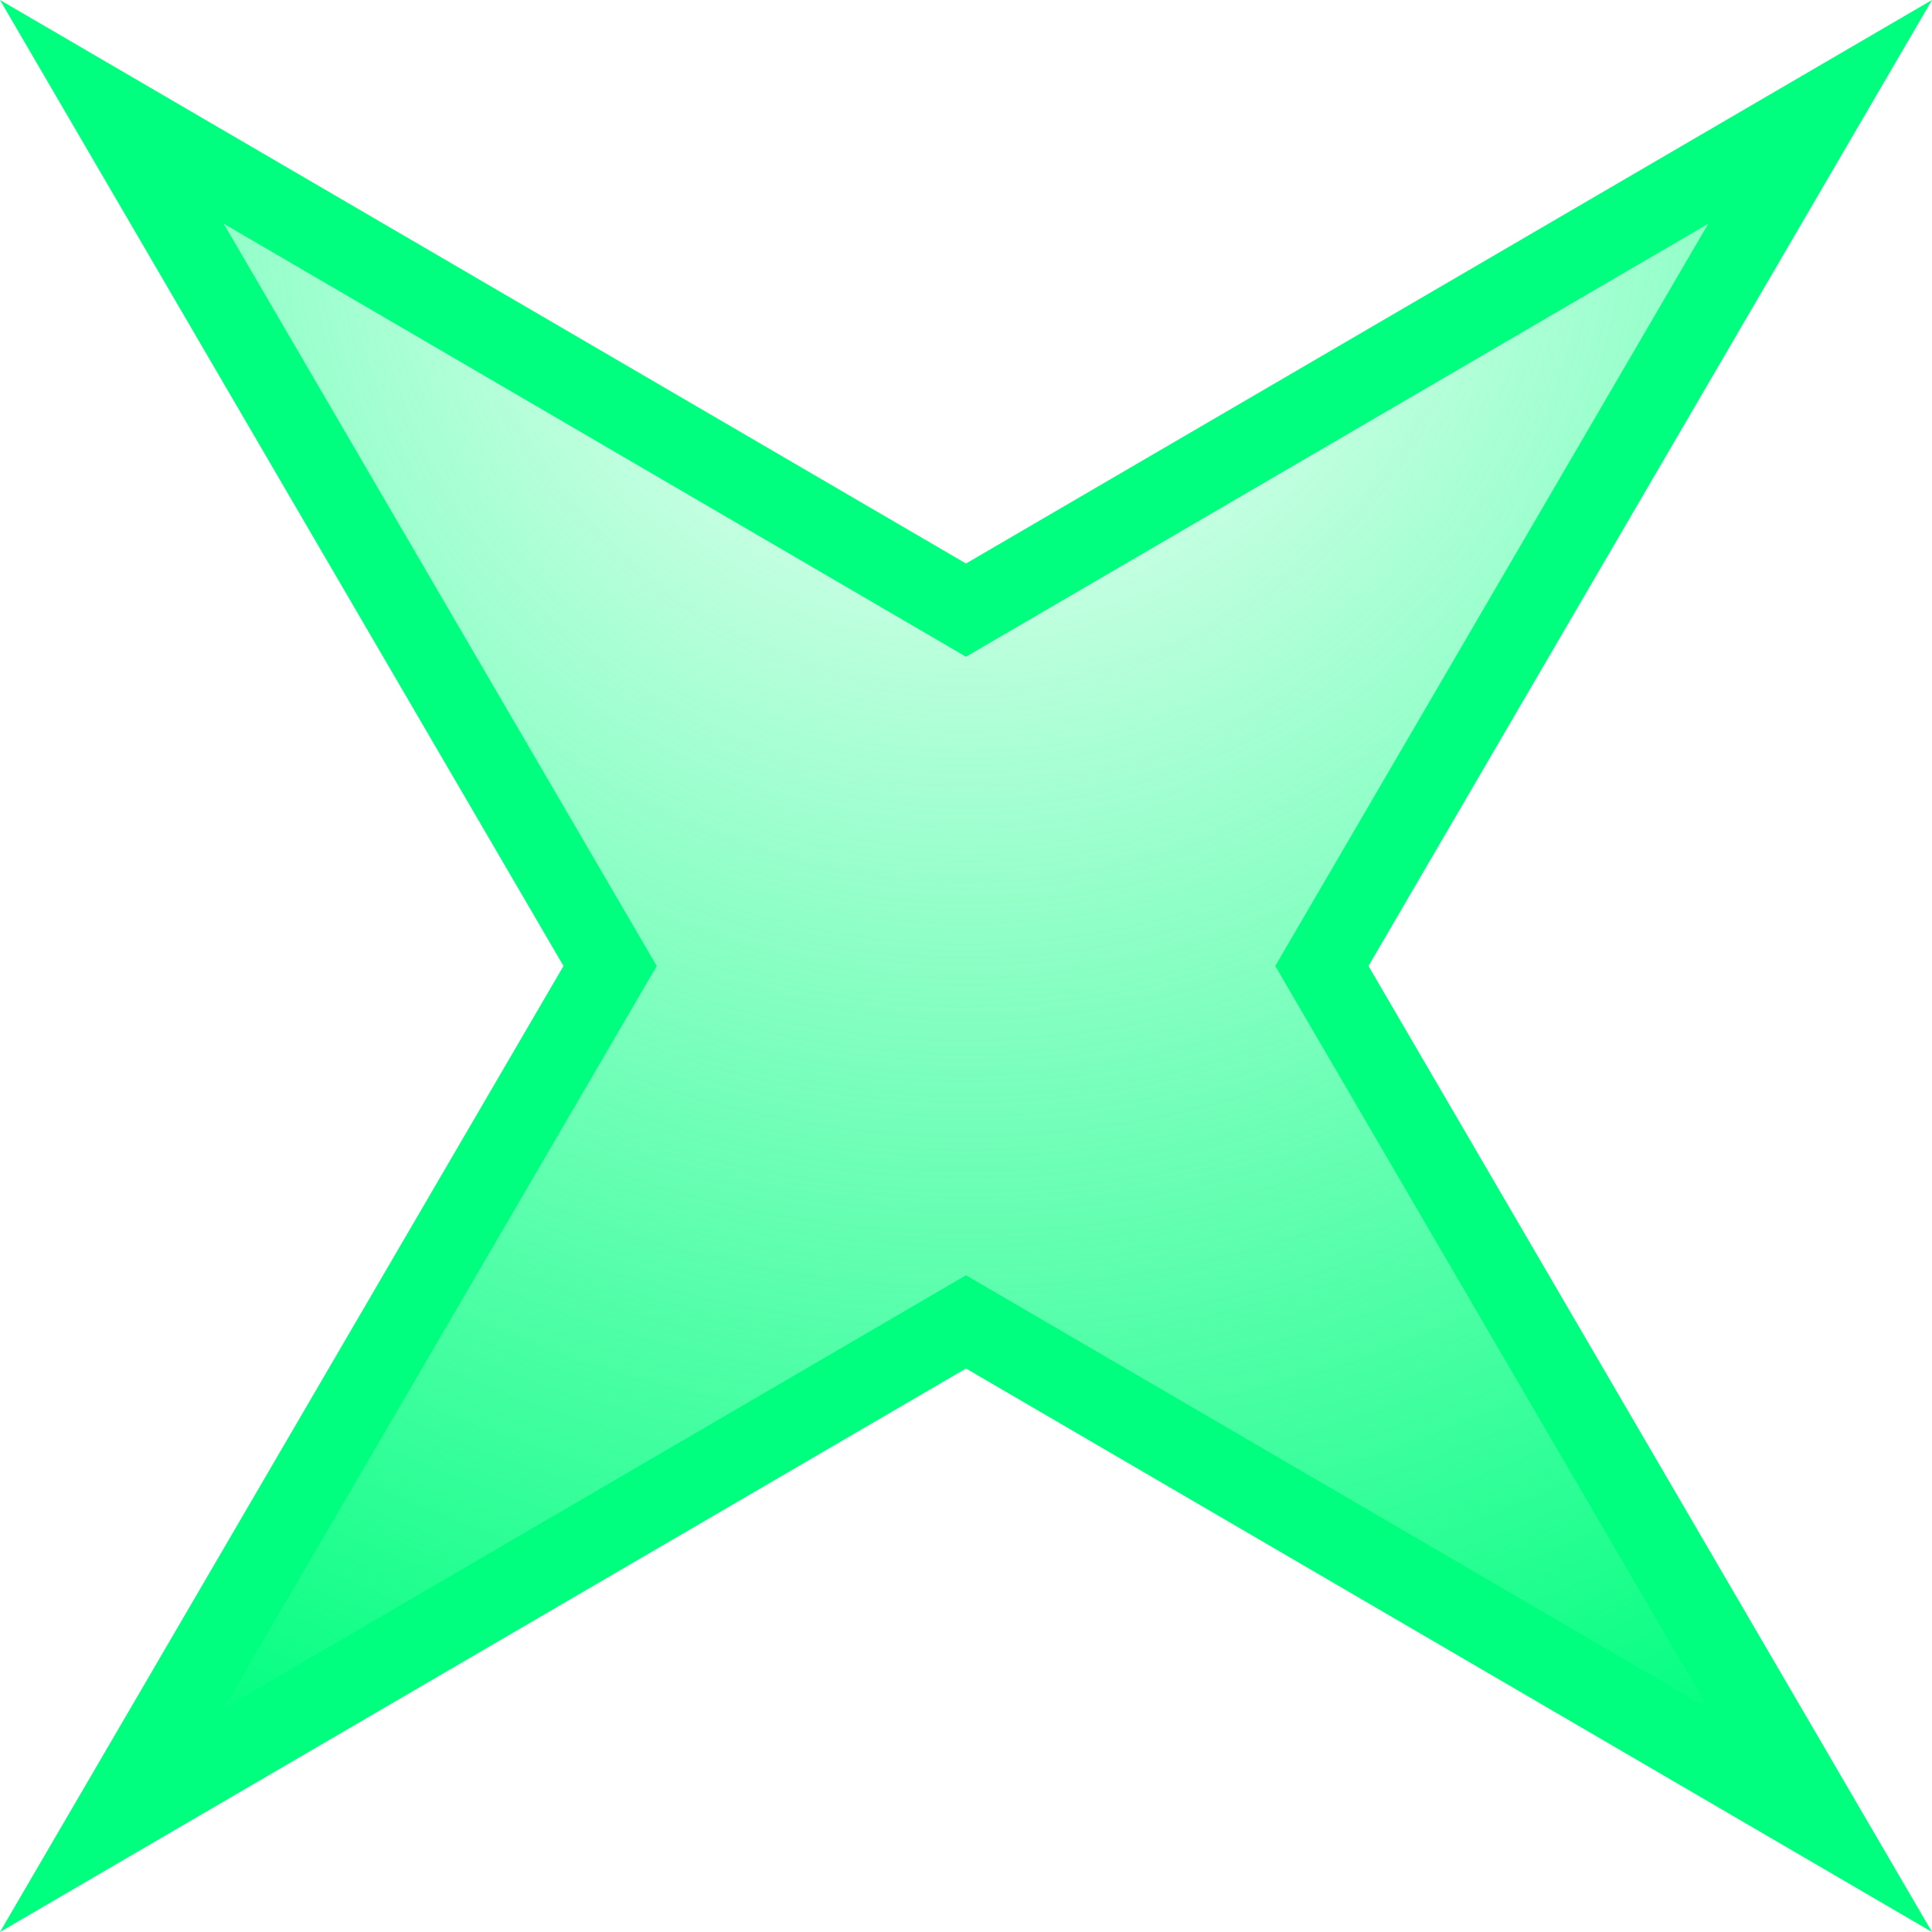 <svg width="24" height="24" viewBox="0 0 24 24" fill="none" xmlns="http://www.w3.org/2000/svg">
<path id="Rectangle 11091" d="M11.748 7.432L12 7.579L12.252 7.432L22.611 1.389L16.568 11.748L16.421 12L16.568 12.252L22.611 22.611L12.252 16.568L12 16.421L11.748 16.568L1.389 22.611L7.432 12.252L7.579 12L7.432 11.748L1.389 1.389L11.748 7.432Z" fill="url(#paint0_diamond_1317_7928)" stroke="#00FE7F"/>
<defs>
<radialGradient id="paint0_diamond_1317_7928" cx="0" cy="0" r="1" gradientUnits="userSpaceOnUse" gradientTransform="translate(12 2) rotate(90) scale(22)">
<stop stop-color="#00FE7F" stop-opacity="0"/>
<stop offset="1" stop-color="#00FE7F"/>
</radialGradient>
</defs>
</svg>
